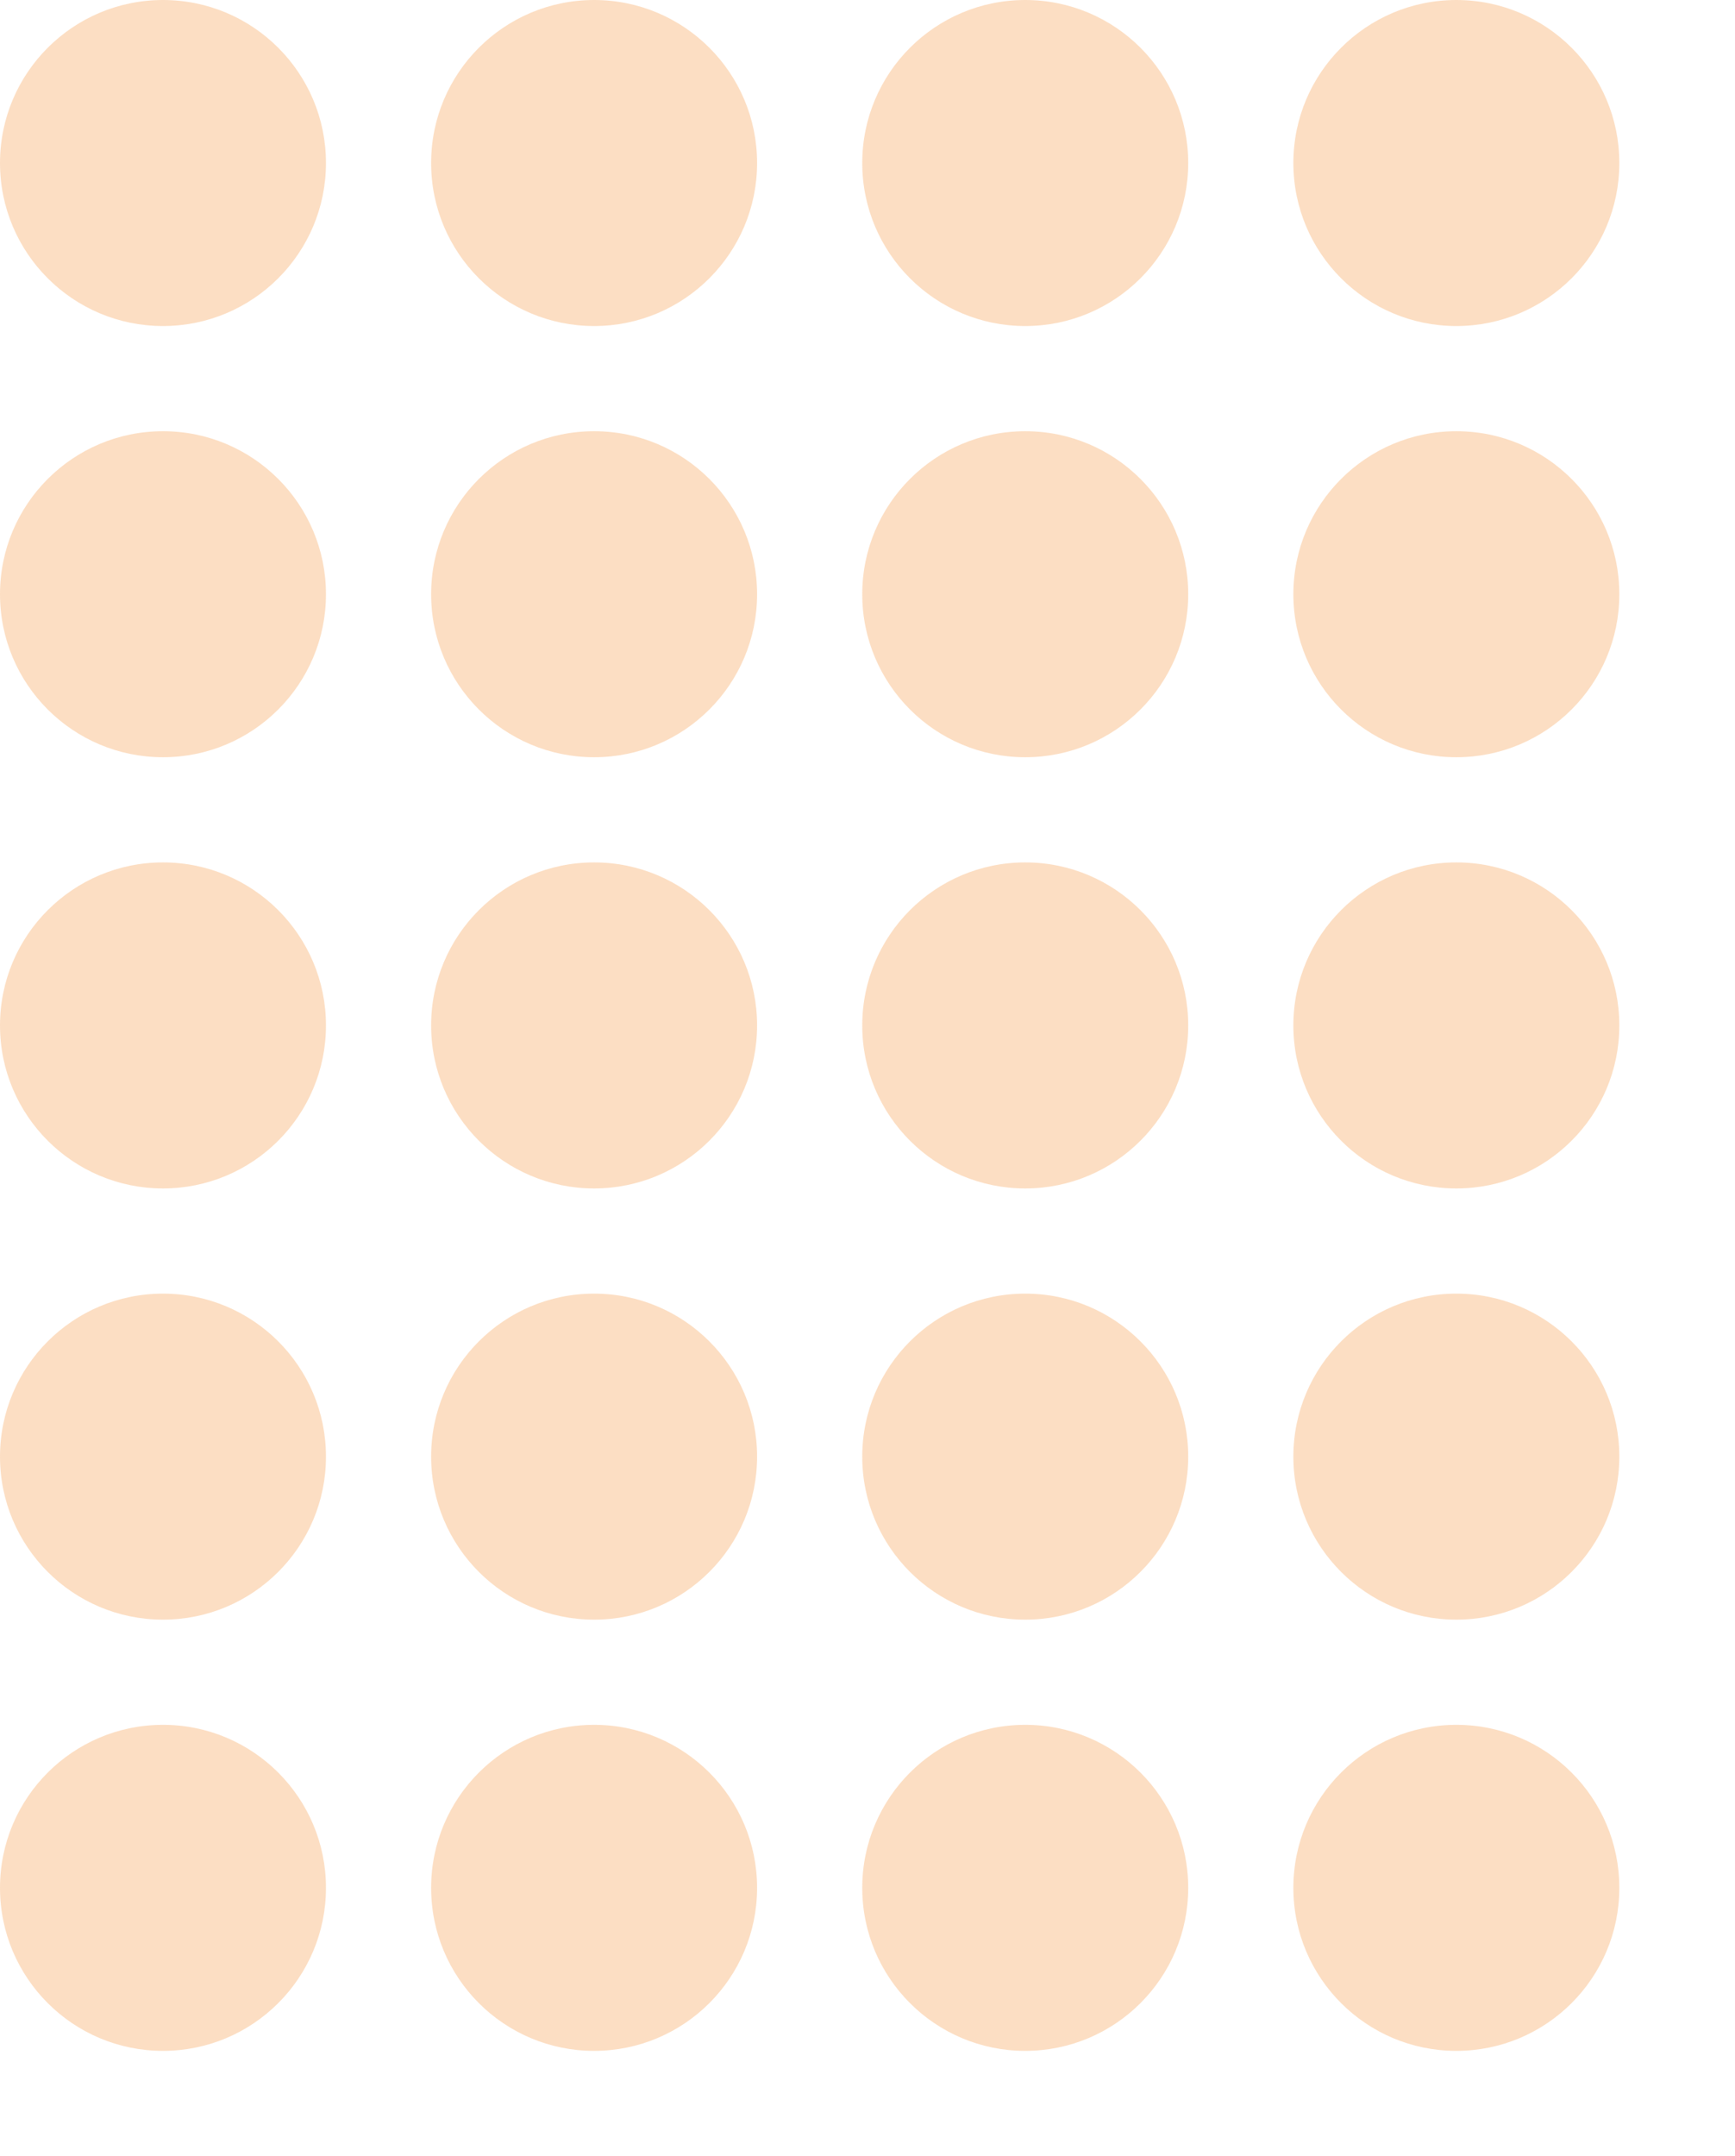 <svg xmlns="http://www.w3.org/2000/svg" xmlns:xlink="http://www.w3.org/1999/xlink" width="165" height="205" viewBox="0 0 165 205">
  <defs>
    <clipPath id="clip-path">
      <rect width="165" height="205" fill="none"/>
    </clipPath>
  </defs>
  <g id="Repeat_Grid_1" data-name="Repeat Grid 1" clip-path="url(#clip-path)">
    <g transform="translate(-1321 -1034)">
      <circle id="Ellipse_6" data-name="Ellipse 6" cx="15.5" cy="15.5" r="15.5" transform="translate(1321 1034)" fill="rgba(247,127,18,0.25)"/>
    </g>
    <g transform="translate(-1280 -1034)">
      <circle id="Ellipse_6-2" data-name="Ellipse 6" cx="15.5" cy="15.5" r="15.5" transform="translate(1321 1034)" fill="rgba(247,127,18,0.25)"/>
    </g>
    <g transform="translate(-1239 -1034)">
      <circle id="Ellipse_6-3" data-name="Ellipse 6" cx="15.5" cy="15.5" r="15.5" transform="translate(1321 1034)" fill="rgba(247,127,18,0.25)"/>
    </g>
    <g transform="translate(-1198 -1034)">
      <circle id="Ellipse_6-4" data-name="Ellipse 6" cx="15.5" cy="15.5" r="15.5" transform="translate(1321 1034)" fill="rgba(247,127,18,0.25)"/>
    </g>
    <g transform="translate(-1321 -993)">
      <circle id="Ellipse_6-5" data-name="Ellipse 6" cx="15.5" cy="15.5" r="15.5" transform="translate(1321 1034)" fill="rgba(247,127,18,0.25)"/>
    </g>
    <g transform="translate(-1280 -993)">
      <circle id="Ellipse_6-6" data-name="Ellipse 6" cx="15.5" cy="15.5" r="15.5" transform="translate(1321 1034)" fill="rgba(247,127,18,0.25)"/>
    </g>
    <g transform="translate(-1239 -993)">
      <circle id="Ellipse_6-7" data-name="Ellipse 6" cx="15.5" cy="15.5" r="15.5" transform="translate(1321 1034)" fill="rgba(247,127,18,0.25)"/>
    </g>
    <g transform="translate(-1198 -993)">
      <circle id="Ellipse_6-8" data-name="Ellipse 6" cx="15.5" cy="15.5" r="15.5" transform="translate(1321 1034)" fill="rgba(247,127,18,0.25)"/>
    </g>
    <g transform="translate(-1321 -952)">
      <circle id="Ellipse_6-9" data-name="Ellipse 6" cx="15.5" cy="15.5" r="15.5" transform="translate(1321 1034)" fill="rgba(247,127,18,0.25)"/>
    </g>
    <g transform="translate(-1280 -952)">
      <circle id="Ellipse_6-10" data-name="Ellipse 6" cx="15.5" cy="15.5" r="15.5" transform="translate(1321 1034)" fill="rgba(247,127,18,0.25)"/>
    </g>
    <g transform="translate(-1239 -952)">
      <circle id="Ellipse_6-11" data-name="Ellipse 6" cx="15.5" cy="15.5" r="15.5" transform="translate(1321 1034)" fill="rgba(247,127,18,0.25)"/>
    </g>
    <g transform="translate(-1198 -952)">
      <circle id="Ellipse_6-12" data-name="Ellipse 6" cx="15.5" cy="15.5" r="15.5" transform="translate(1321 1034)" fill="rgba(247,127,18,0.25)"/>
    </g>
    <g transform="translate(-1321 -911)">
      <circle id="Ellipse_6-13" data-name="Ellipse 6" cx="15.5" cy="15.5" r="15.5" transform="translate(1321 1034)" fill="rgba(247,127,18,0.25)"/>
    </g>
    <g transform="translate(-1280 -911)">
      <circle id="Ellipse_6-14" data-name="Ellipse 6" cx="15.5" cy="15.5" r="15.5" transform="translate(1321 1034)" fill="rgba(247,127,18,0.25)"/>
    </g>
    <g transform="translate(-1239 -911)">
      <circle id="Ellipse_6-15" data-name="Ellipse 6" cx="15.5" cy="15.5" r="15.5" transform="translate(1321 1034)" fill="rgba(247,127,18,0.25)"/>
    </g>
    <g transform="translate(-1198 -911)">
      <circle id="Ellipse_6-16" data-name="Ellipse 6" cx="15.5" cy="15.5" r="15.5" transform="translate(1321 1034)" fill="rgba(247,127,18,0.25)"/>
    </g>
    <g transform="translate(-1321 -870)">
      <circle id="Ellipse_6-17" data-name="Ellipse 6" cx="15.5" cy="15.5" r="15.5" transform="translate(1321 1034)" fill="rgba(247,127,18,0.25)"/>
    </g>
    <g transform="translate(-1280 -870)">
      <circle id="Ellipse_6-18" data-name="Ellipse 6" cx="15.5" cy="15.5" r="15.5" transform="translate(1321 1034)" fill="rgba(247,127,18,0.25)"/>
    </g>
    <g transform="translate(-1239 -870)">
      <circle id="Ellipse_6-19" data-name="Ellipse 6" cx="15.5" cy="15.5" r="15.5" transform="translate(1321 1034)" fill="rgba(247,127,18,0.25)"/>
    </g>
    <g transform="translate(-1198 -870)">
      <circle id="Ellipse_6-20" data-name="Ellipse 6" cx="15.5" cy="15.5" r="15.5" transform="translate(1321 1034)" fill="rgba(247,127,18,0.25)"/>
    </g>
  </g>
</svg>
